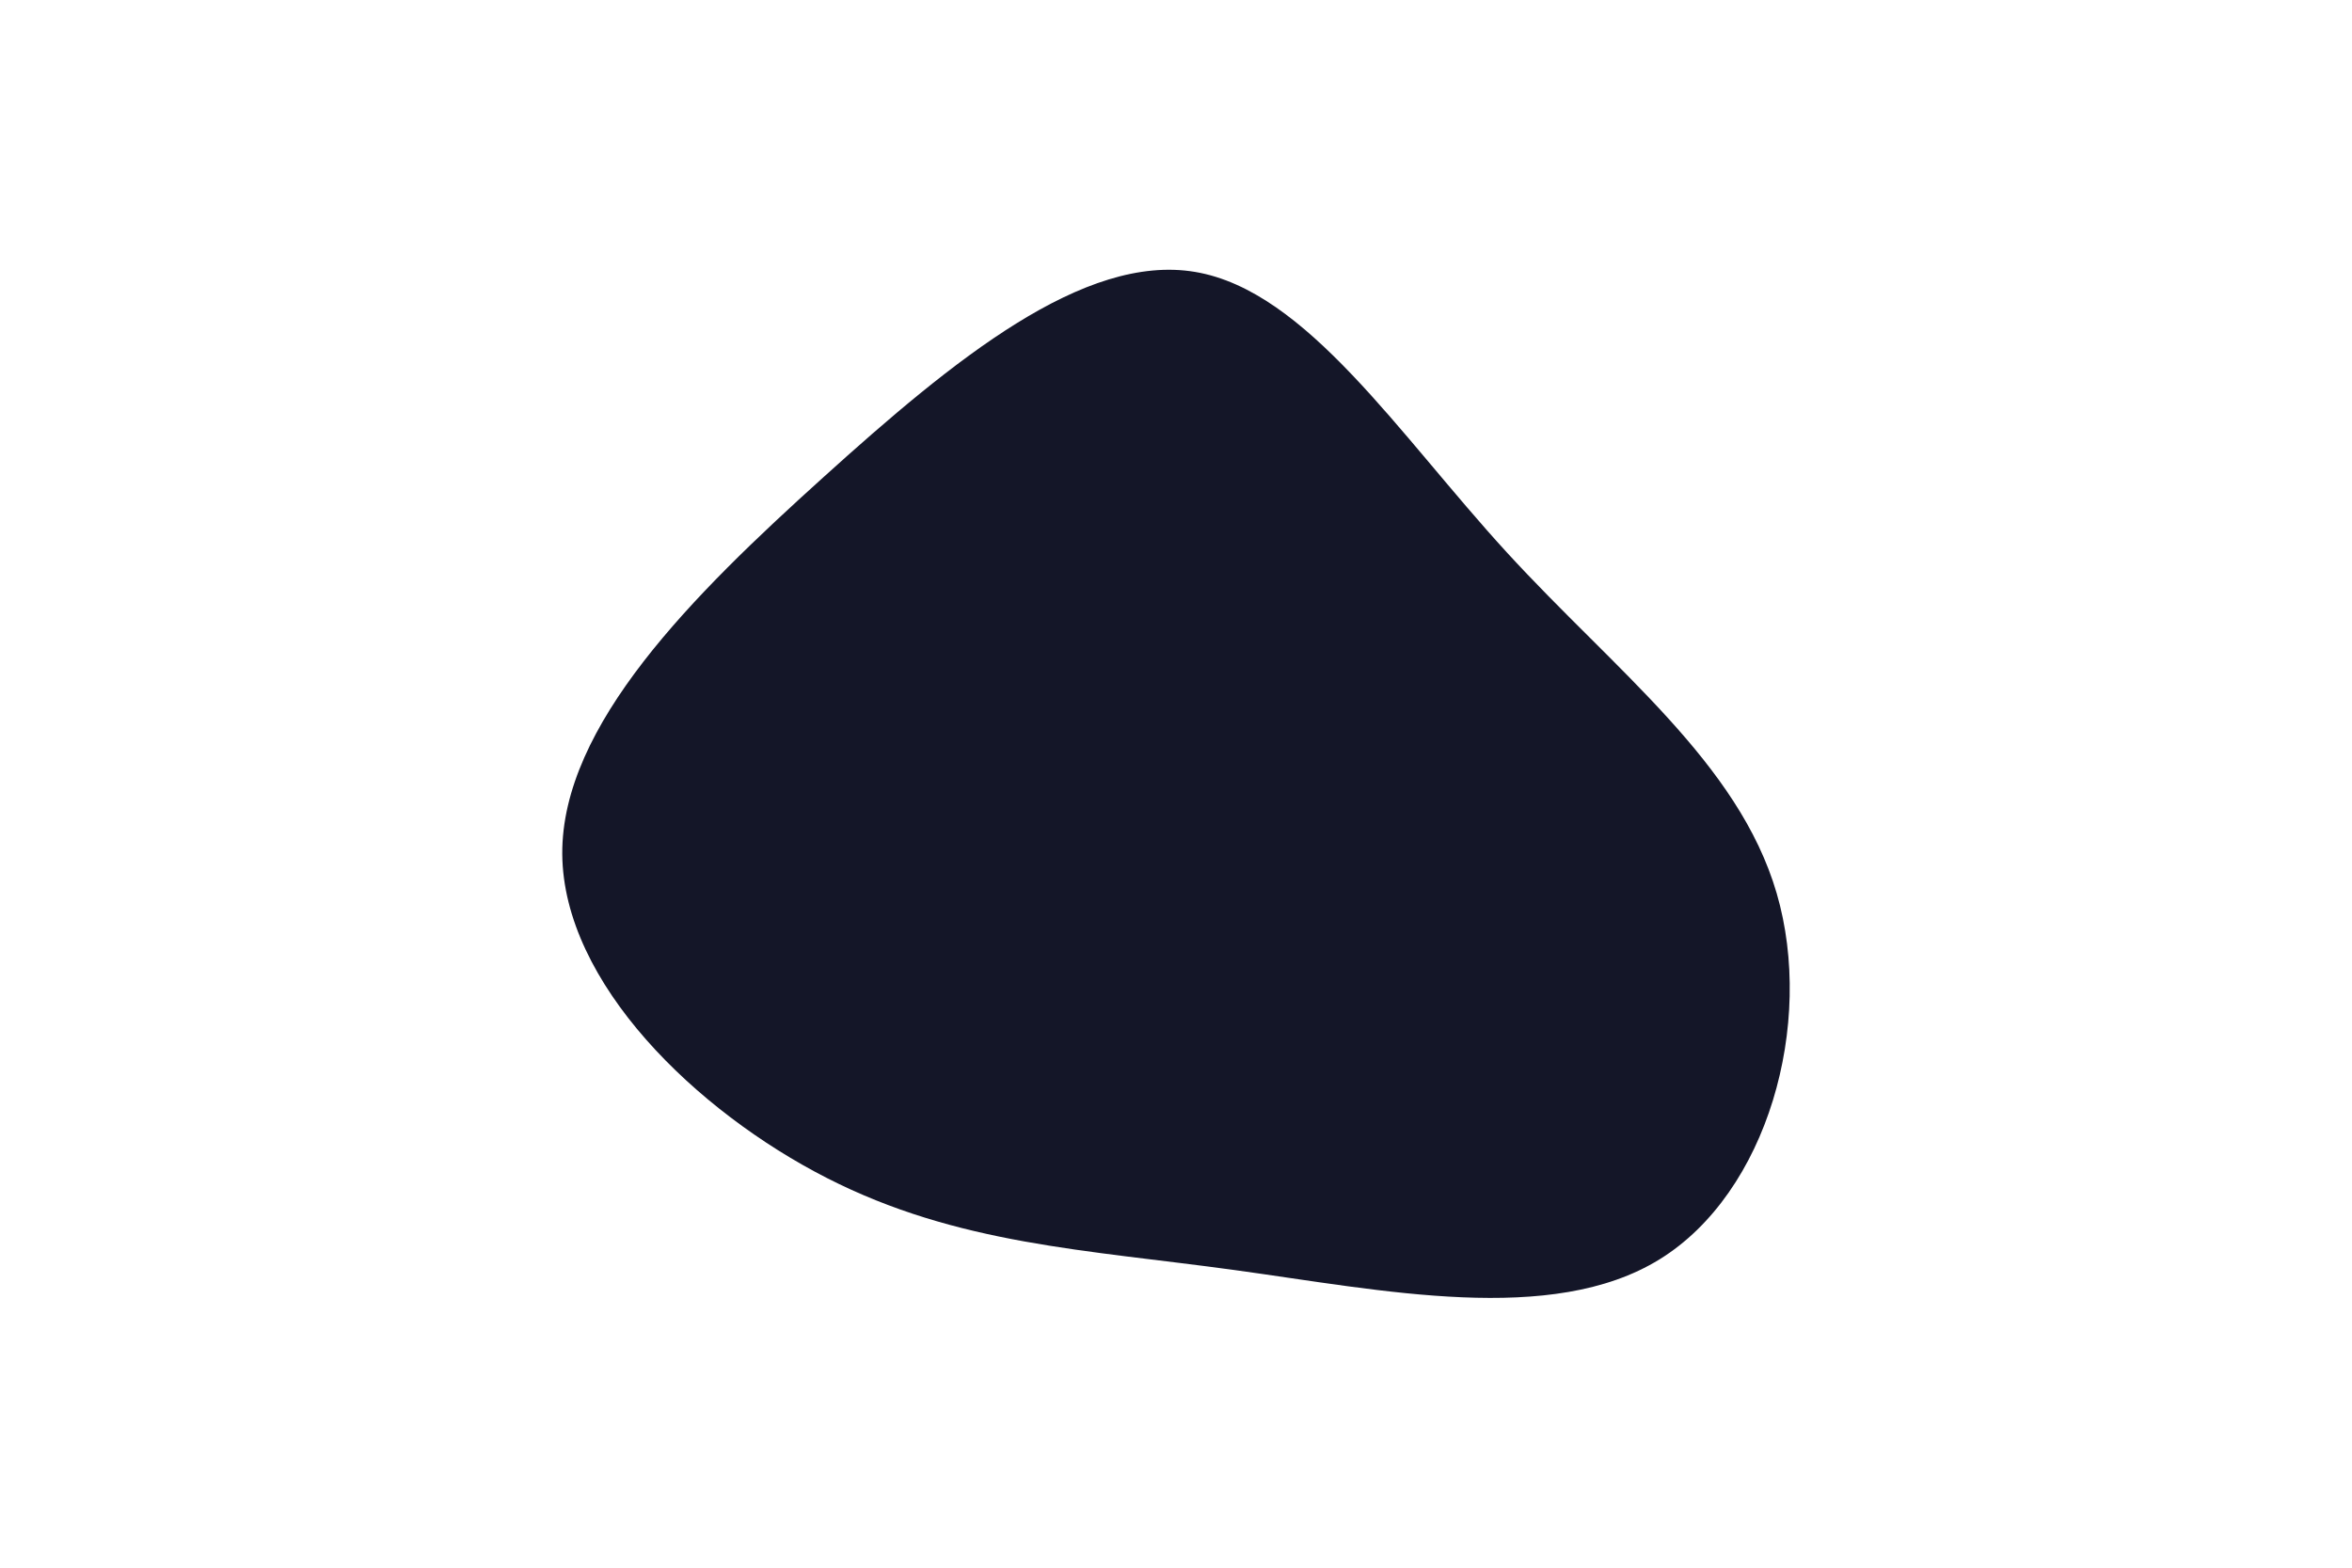 <svg id="visual" viewBox="0 0 900 600" width="900" height="600" xmlns="http://www.w3.org/2000/svg" xmlns:xlink="http://www.w3.org/1999/xlink" version="1.1"><g transform="translate(464.551 327.278)"><path d="M112 -115.9C153.4 -70.7 200.7 -35.4 215.3 14.6C229.9 64.6 211.8 129.2 170.5 154.7C129.2 180.2 64.6 166.6 7.8 158.8C-49 151 -98.1 149.1 -148.1 123.6C-198.1 98.1 -249 49 -249.4 -0.4C-249.7 -49.7 -199.5 -99.5 -149.5 -144.6C-99.5 -189.8 -49.7 -230.4 -7.2 -223.2C35.4 -216 70.7 -161 112 -115.9" fill="#141628"></path></g></svg>
